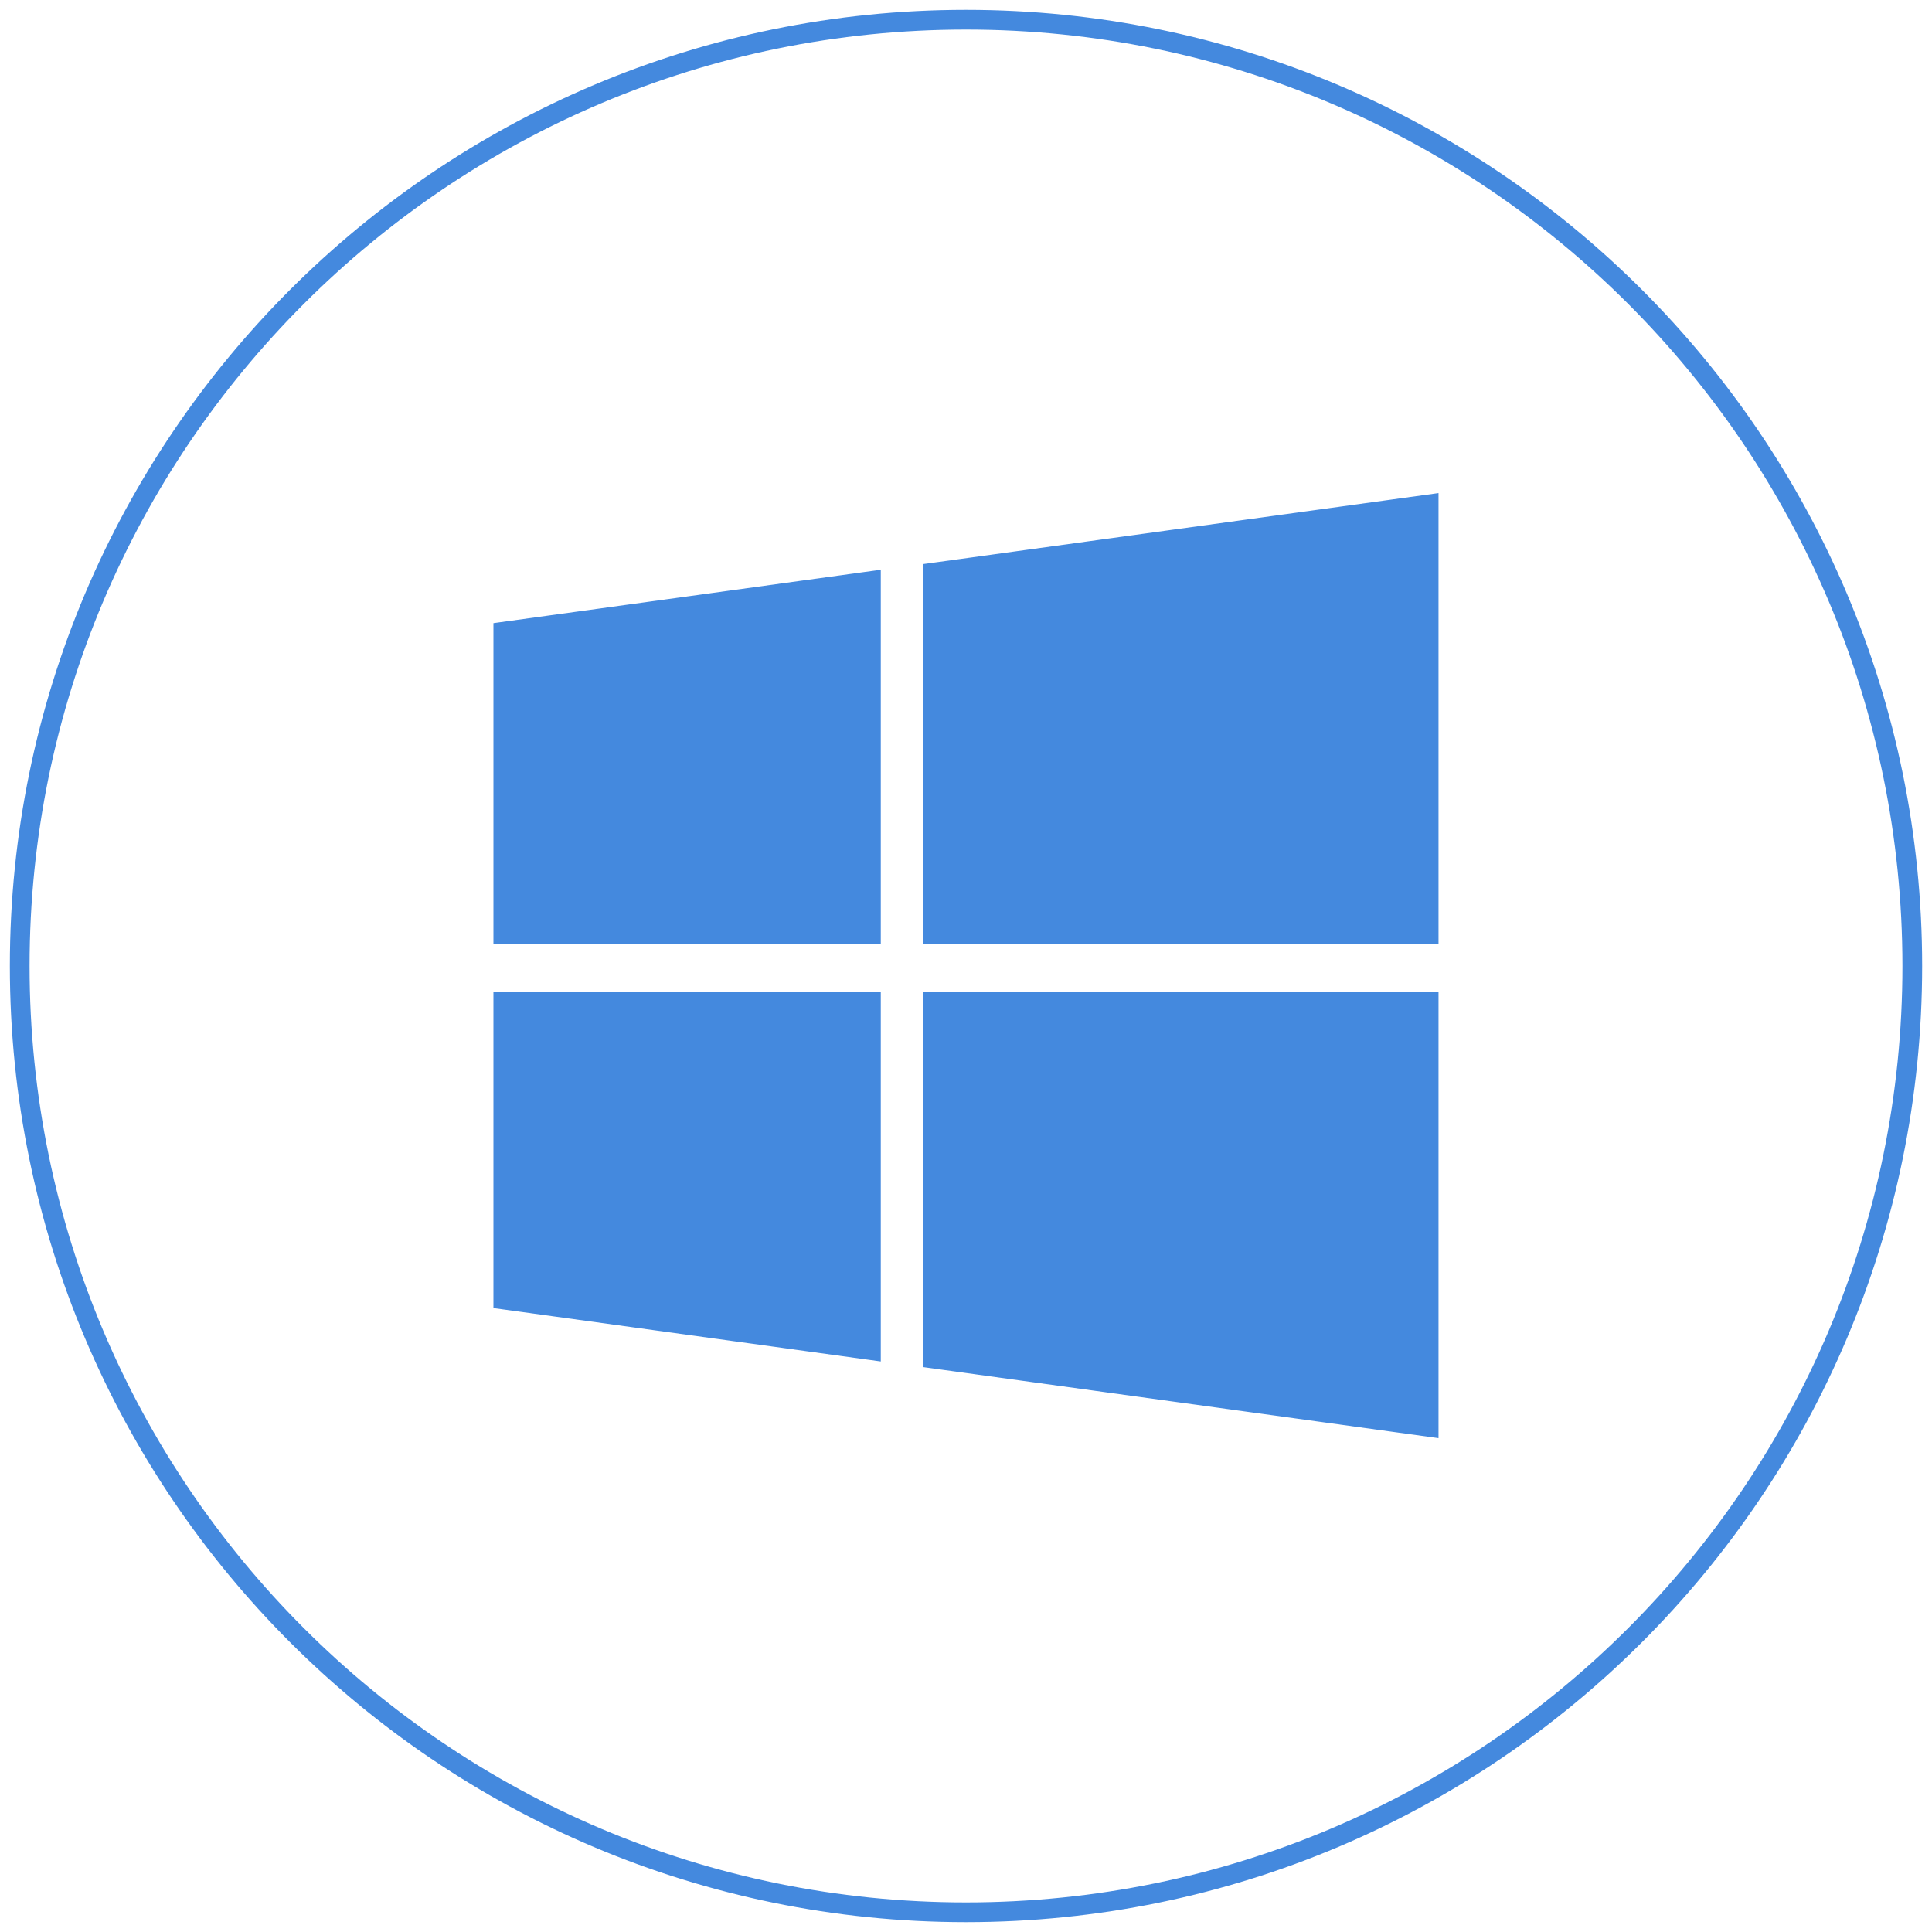 <?xml version="1.0" standalone="no"?><!DOCTYPE svg PUBLIC "-//W3C//DTD SVG 1.1//EN" "http://www.w3.org/Graphics/SVG/1.1/DTD/svg11.dtd"><svg t="1579073574124" class="icon" viewBox="0 0 1024 1024" version="1.1" xmlns="http://www.w3.org/2000/svg" p-id="99942" width="32" height="32" xmlns:xlink="http://www.w3.org/1999/xlink"><defs><style type="text/css"></style></defs><path d="M466.829 525.636V721.607l-205.302-28.296V525.636h205.302z m0-223.66v198.374H261.528V330.271L466.829 301.976z m295.612 223.66V762.253l-273.032-37.637V525.636h273.032z m0-264.307v239.02h-273.032V298.956l273.032-37.616zM512 1018.776C232.114 1018.776 5.224 791.886 5.224 512S232.114 5.224 512 5.224 1018.776 232.114 1018.776 512 791.886 1018.776 512 1018.776z m0-10.449c274.119 0 496.327-222.208 496.327-496.327S786.119 15.673 512 15.673 15.673 237.881 15.673 512 237.881 1008.327 512 1008.327z" fill="#4489DE" p-id="99943"></path></svg>